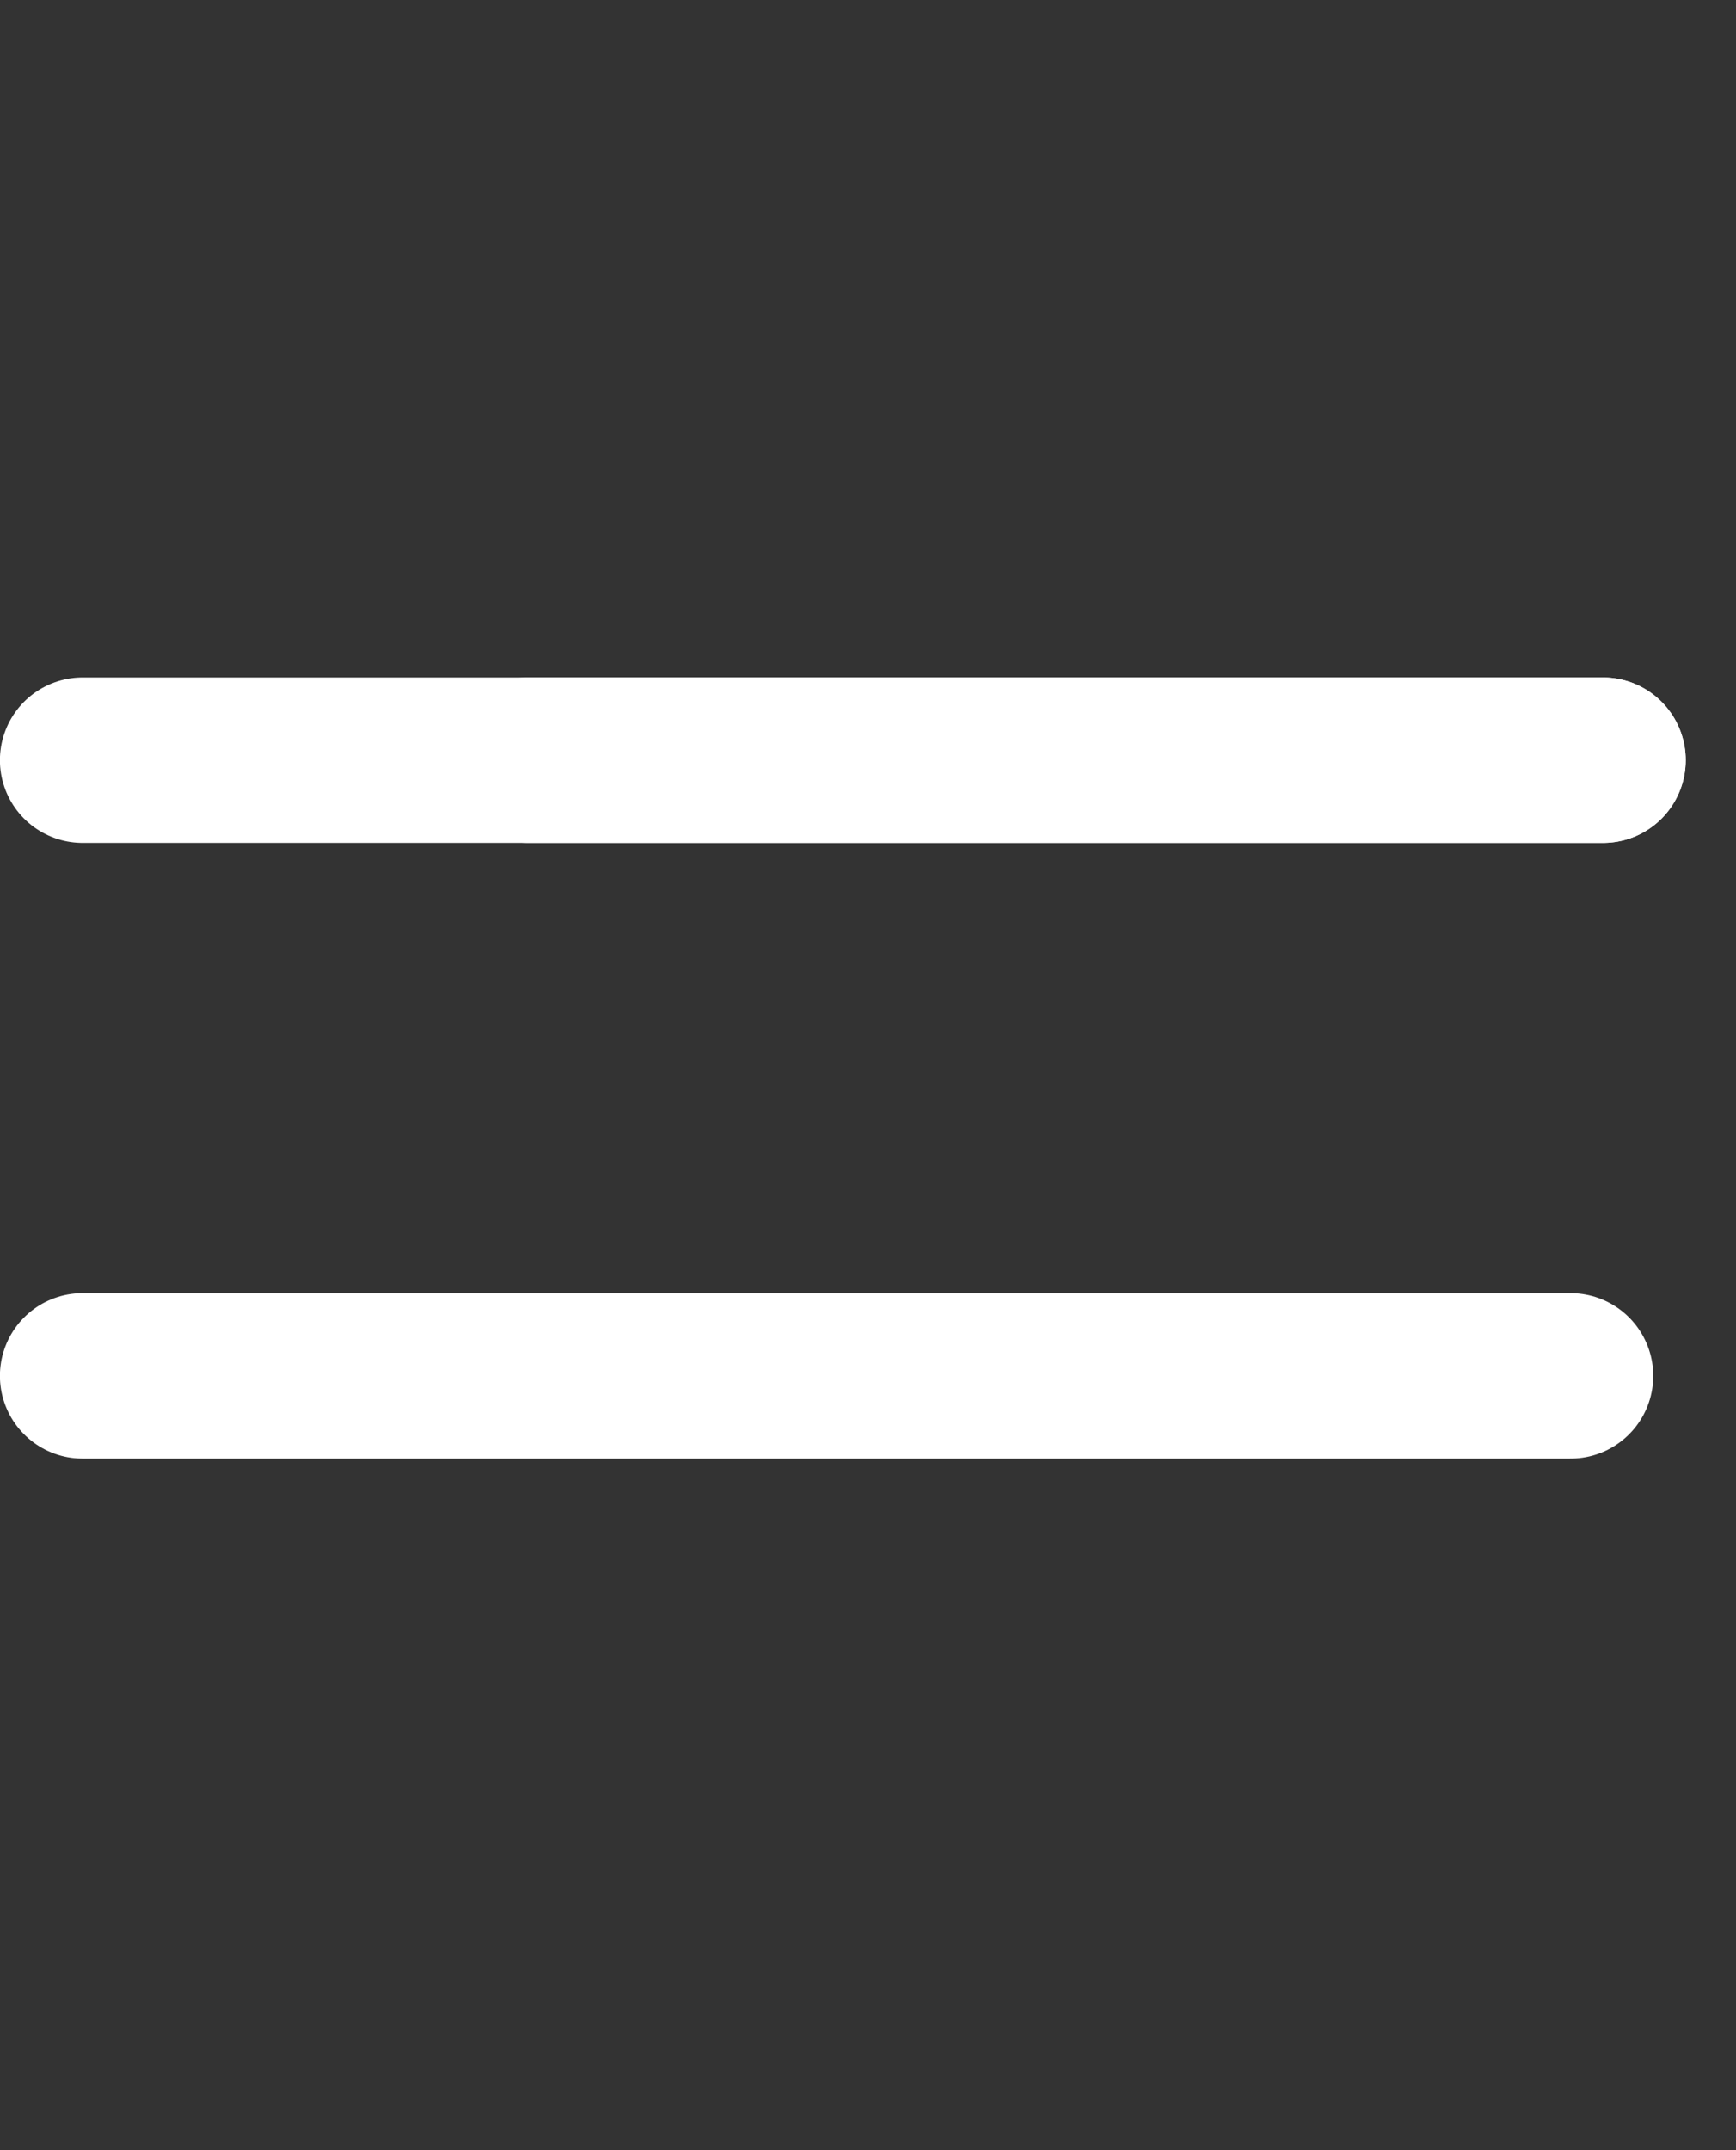 <svg width="21" height="26" viewBox="0 0 21 26" fill="none" xmlns="http://www.w3.org/2000/svg">
<rect x="0" y="0" width="21" height="26" fill="#333333" stroke="none"/>
<path d="M6.386 9.192H19.391" stroke="white" stroke-width="2" stroke-linecap="round"/>
<path d="M0.999 9.192H13.508H19.392" stroke="white" stroke-width="2" stroke-linecap="round"/>
<path d="M0.999 16.637H18.999" stroke="white" stroke-width="2" stroke-linecap="round"/>
</svg>
